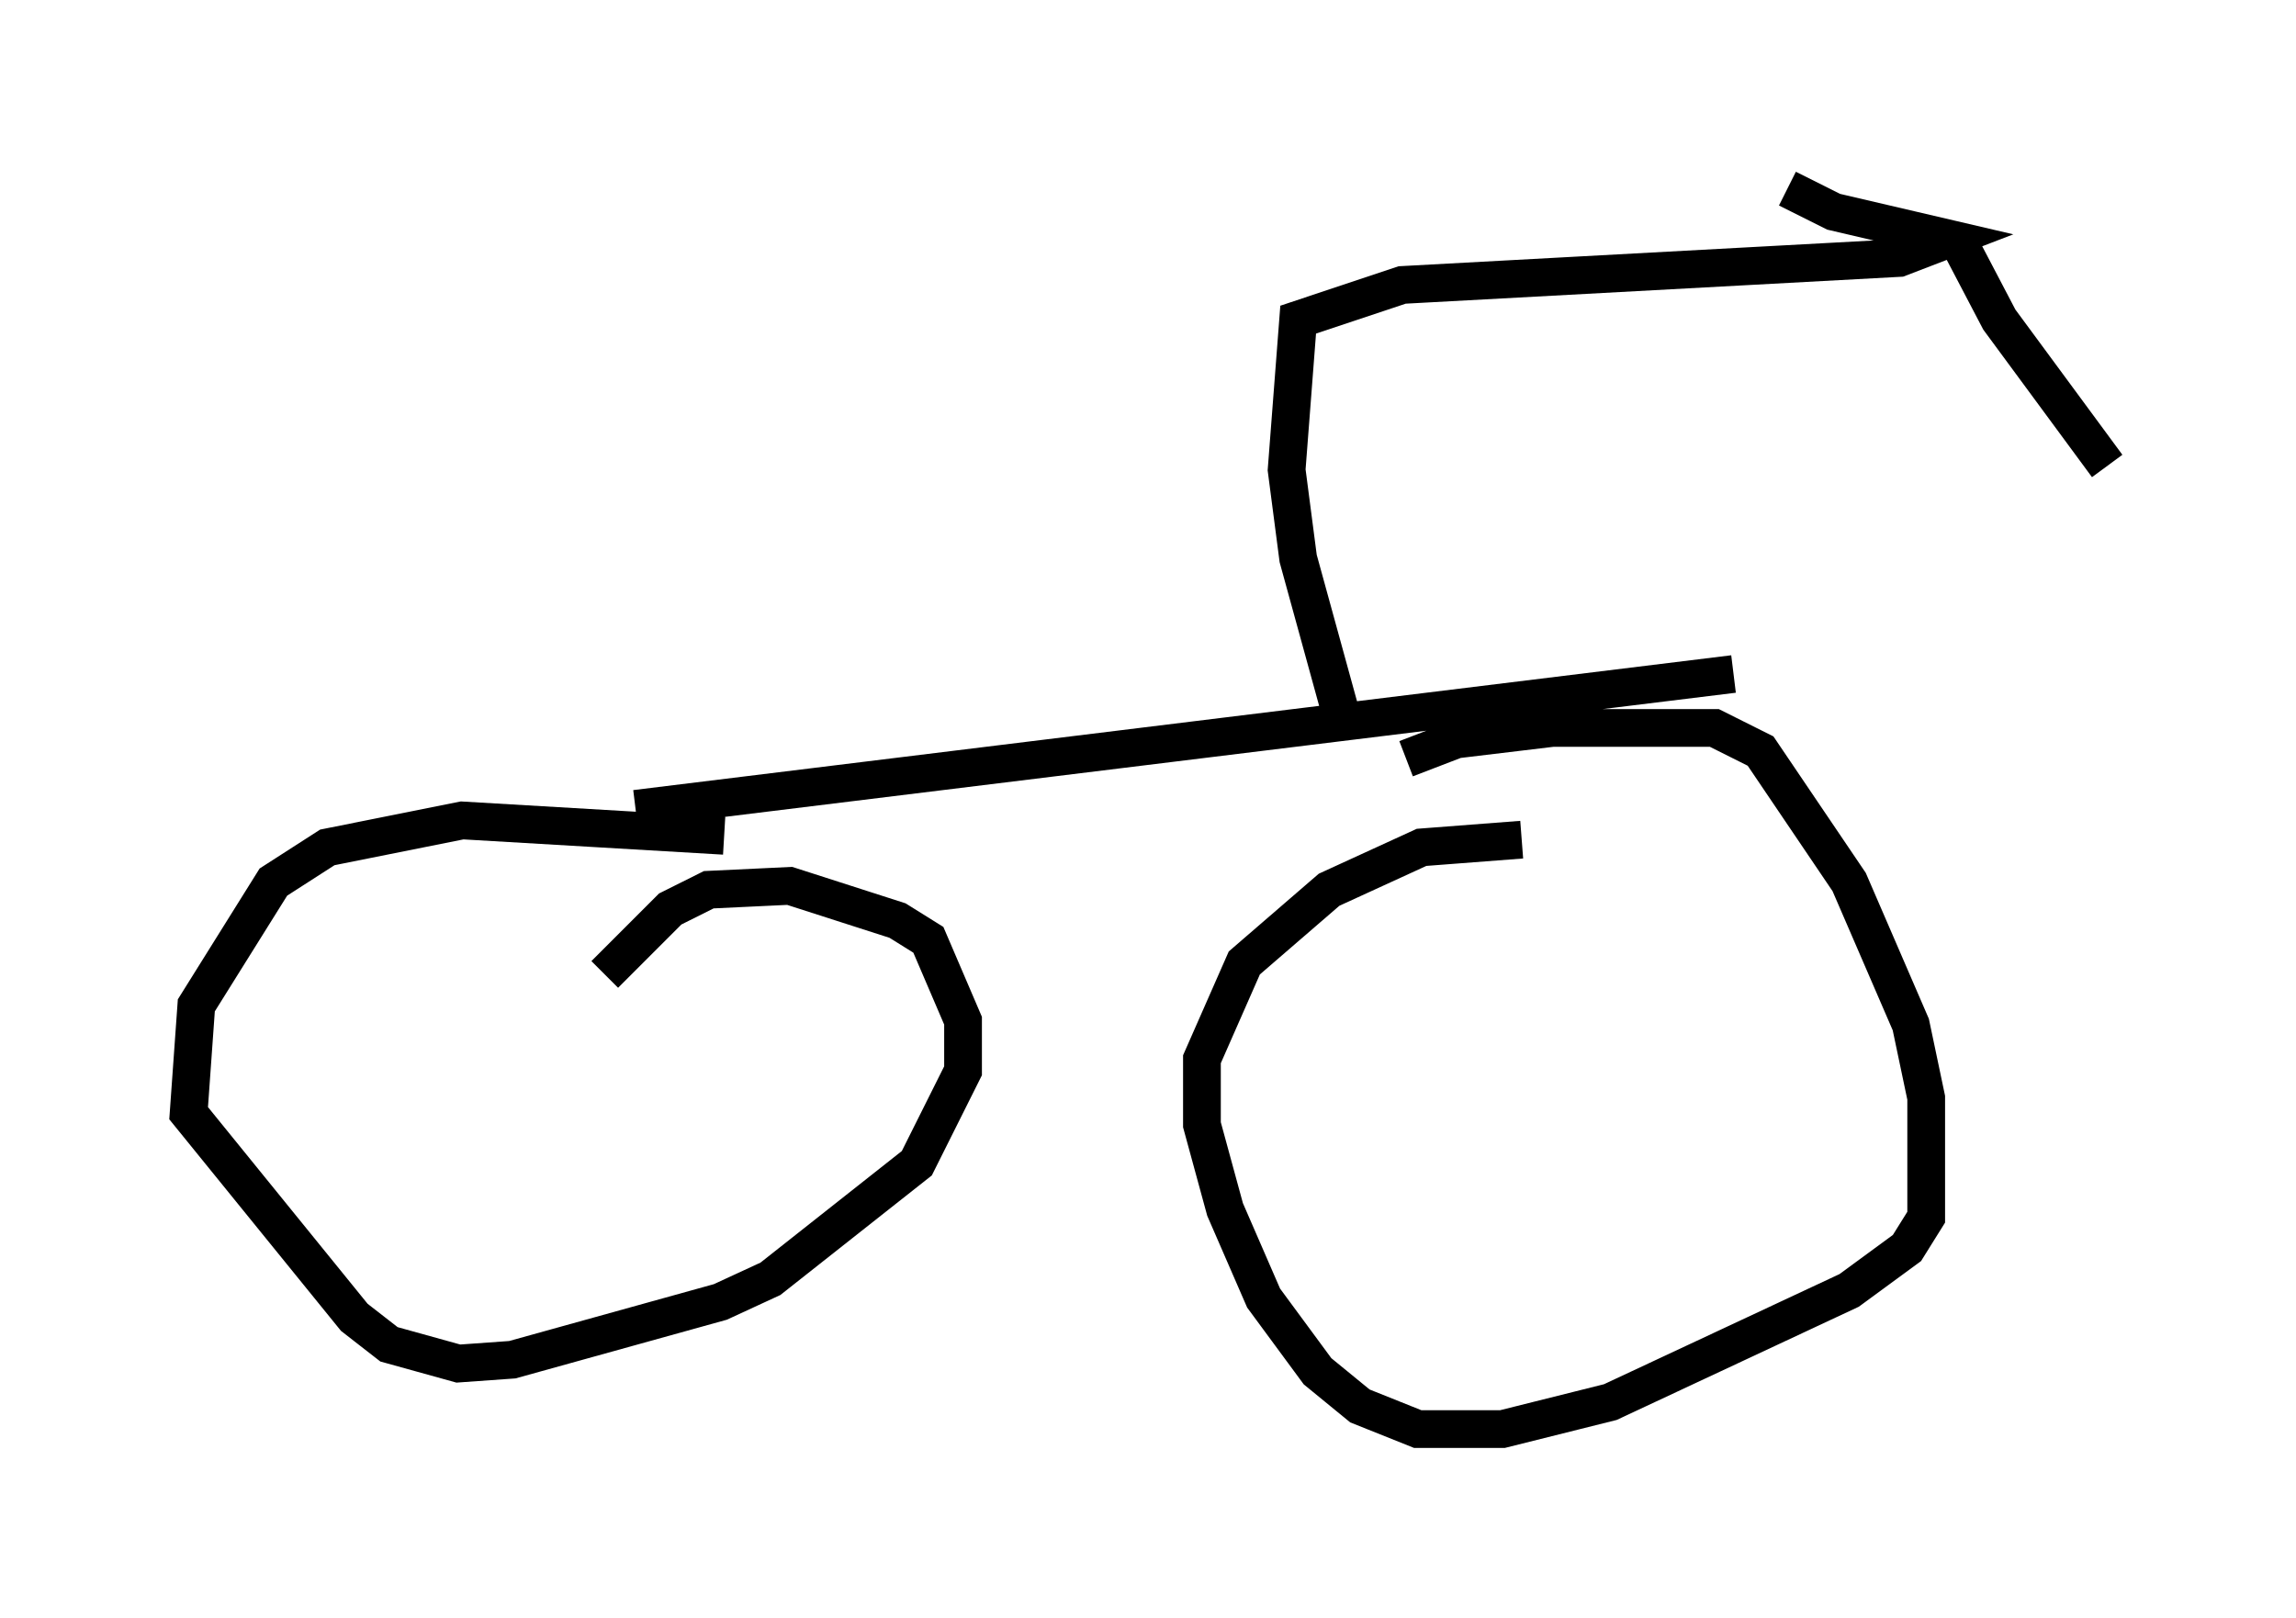 <?xml version="1.0" encoding="utf-8" ?>
<svg baseProfile="full" height="42.871" version="1.1" width="60.838" xmlns="http://www.w3.org/2000/svg" xmlns:ev="http://www.w3.org/2001/xml-events" xmlns:xlink="http://www.w3.org/1999/xlink"><defs /><rect fill="white" height="42.871" width="60.838" x="0" y="0" /><path d="M45.834, 23.477 m-5.513, -1.225 l-2.654, 0.204 -2.45, 1.123 l-2.246, 1.94 -1.123, 2.552 l0.0, 1.735 0.613, 2.246 l1.021, 2.348 1.429, 1.94 l1.123, 0.919 1.531, 0.613 l2.246, 0.0 2.858, -0.715 l6.329, -2.96 1.531, -1.123 l0.51, -0.817 0.0, -3.165 l-0.408, -1.94 -1.633, -3.777 l-2.348, -3.471 -1.225, -0.613 l-4.288, 0.0 -2.552, 0.306 l-1.327, 0.51 m-21.234, 5.717 l1.735, -1.735 1.021, -0.51 l2.144, -0.102 2.858, 0.919 l0.817, 0.51 0.919, 2.144 l0.0, 1.327 -1.225, 2.45 l-3.879, 3.063 -1.327, 0.613 l-5.513, 1.531 -1.429, 0.102 l-1.838, -0.51 -0.919, -0.715 l-4.39, -5.41 0.204, -2.858 l2.042, -3.267 1.429, -0.919 l3.573, -0.715 6.942, 0.408 m-2.348, -0.715 l29.094, -3.573 m-10.413, 1.021 l-1.123, -4.083 -0.306, -2.348 l0.306, -3.981 2.756, -0.919 l13.169, -0.715 1.327, -0.51 l-3.063, -0.715 -1.225, -0.613 m4.492, 1.327 l1.123, 2.144 2.858, 3.879 " fill="none" stroke="black" stroke-width="1" /></svg>